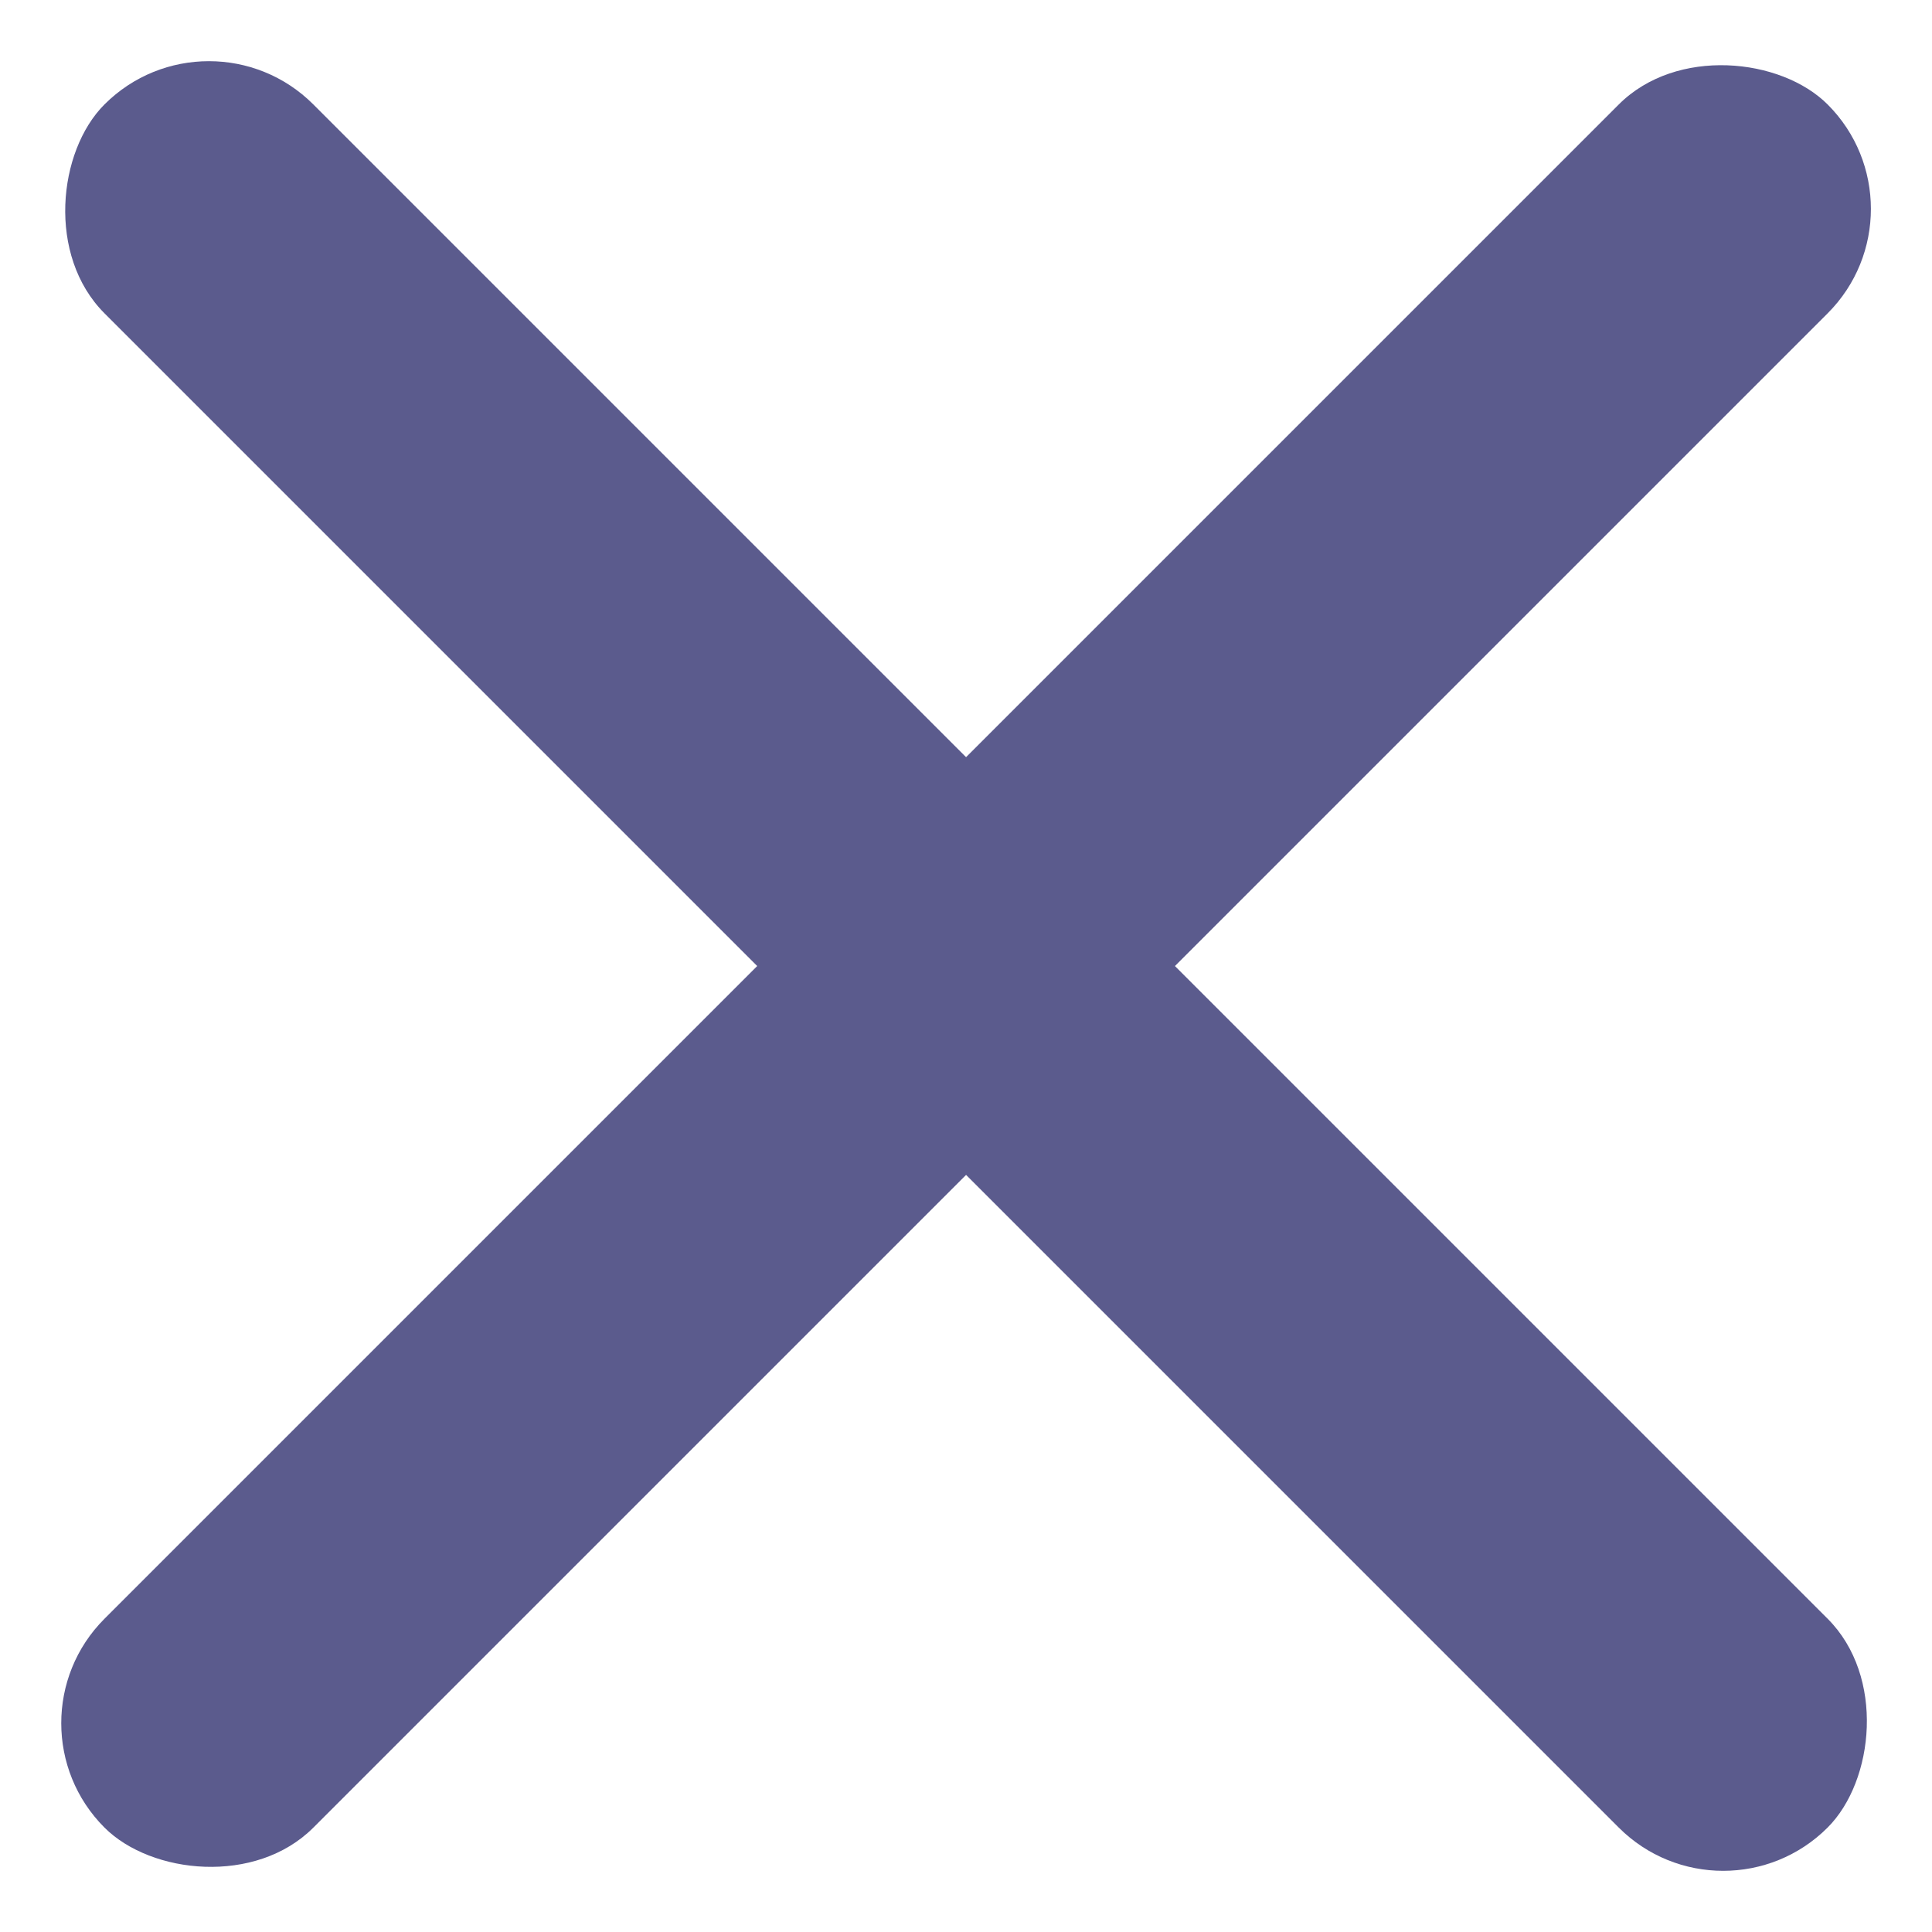 <svg xmlns="http://www.w3.org/2000/svg" viewBox="6586.418 8 26.163 26.163">
  <defs>
    <style>
      .cls-1 {
        fill: #5b5b8d;
      }
    </style>
  </defs>
  <g id="X" transform="translate(6257)">
    <rect id="Rectangle_27" data-name="Rectangle 27" class="cls-1" width="33" height="4" rx="2" transform="translate(332.247 8) rotate(45)"/>
    <rect id="Rectangle_28" data-name="Rectangle 28" class="cls-1" width="33" height="4" rx="2" transform="translate(329.419 31.335) rotate(-45)"/>
  </g>
</svg>
